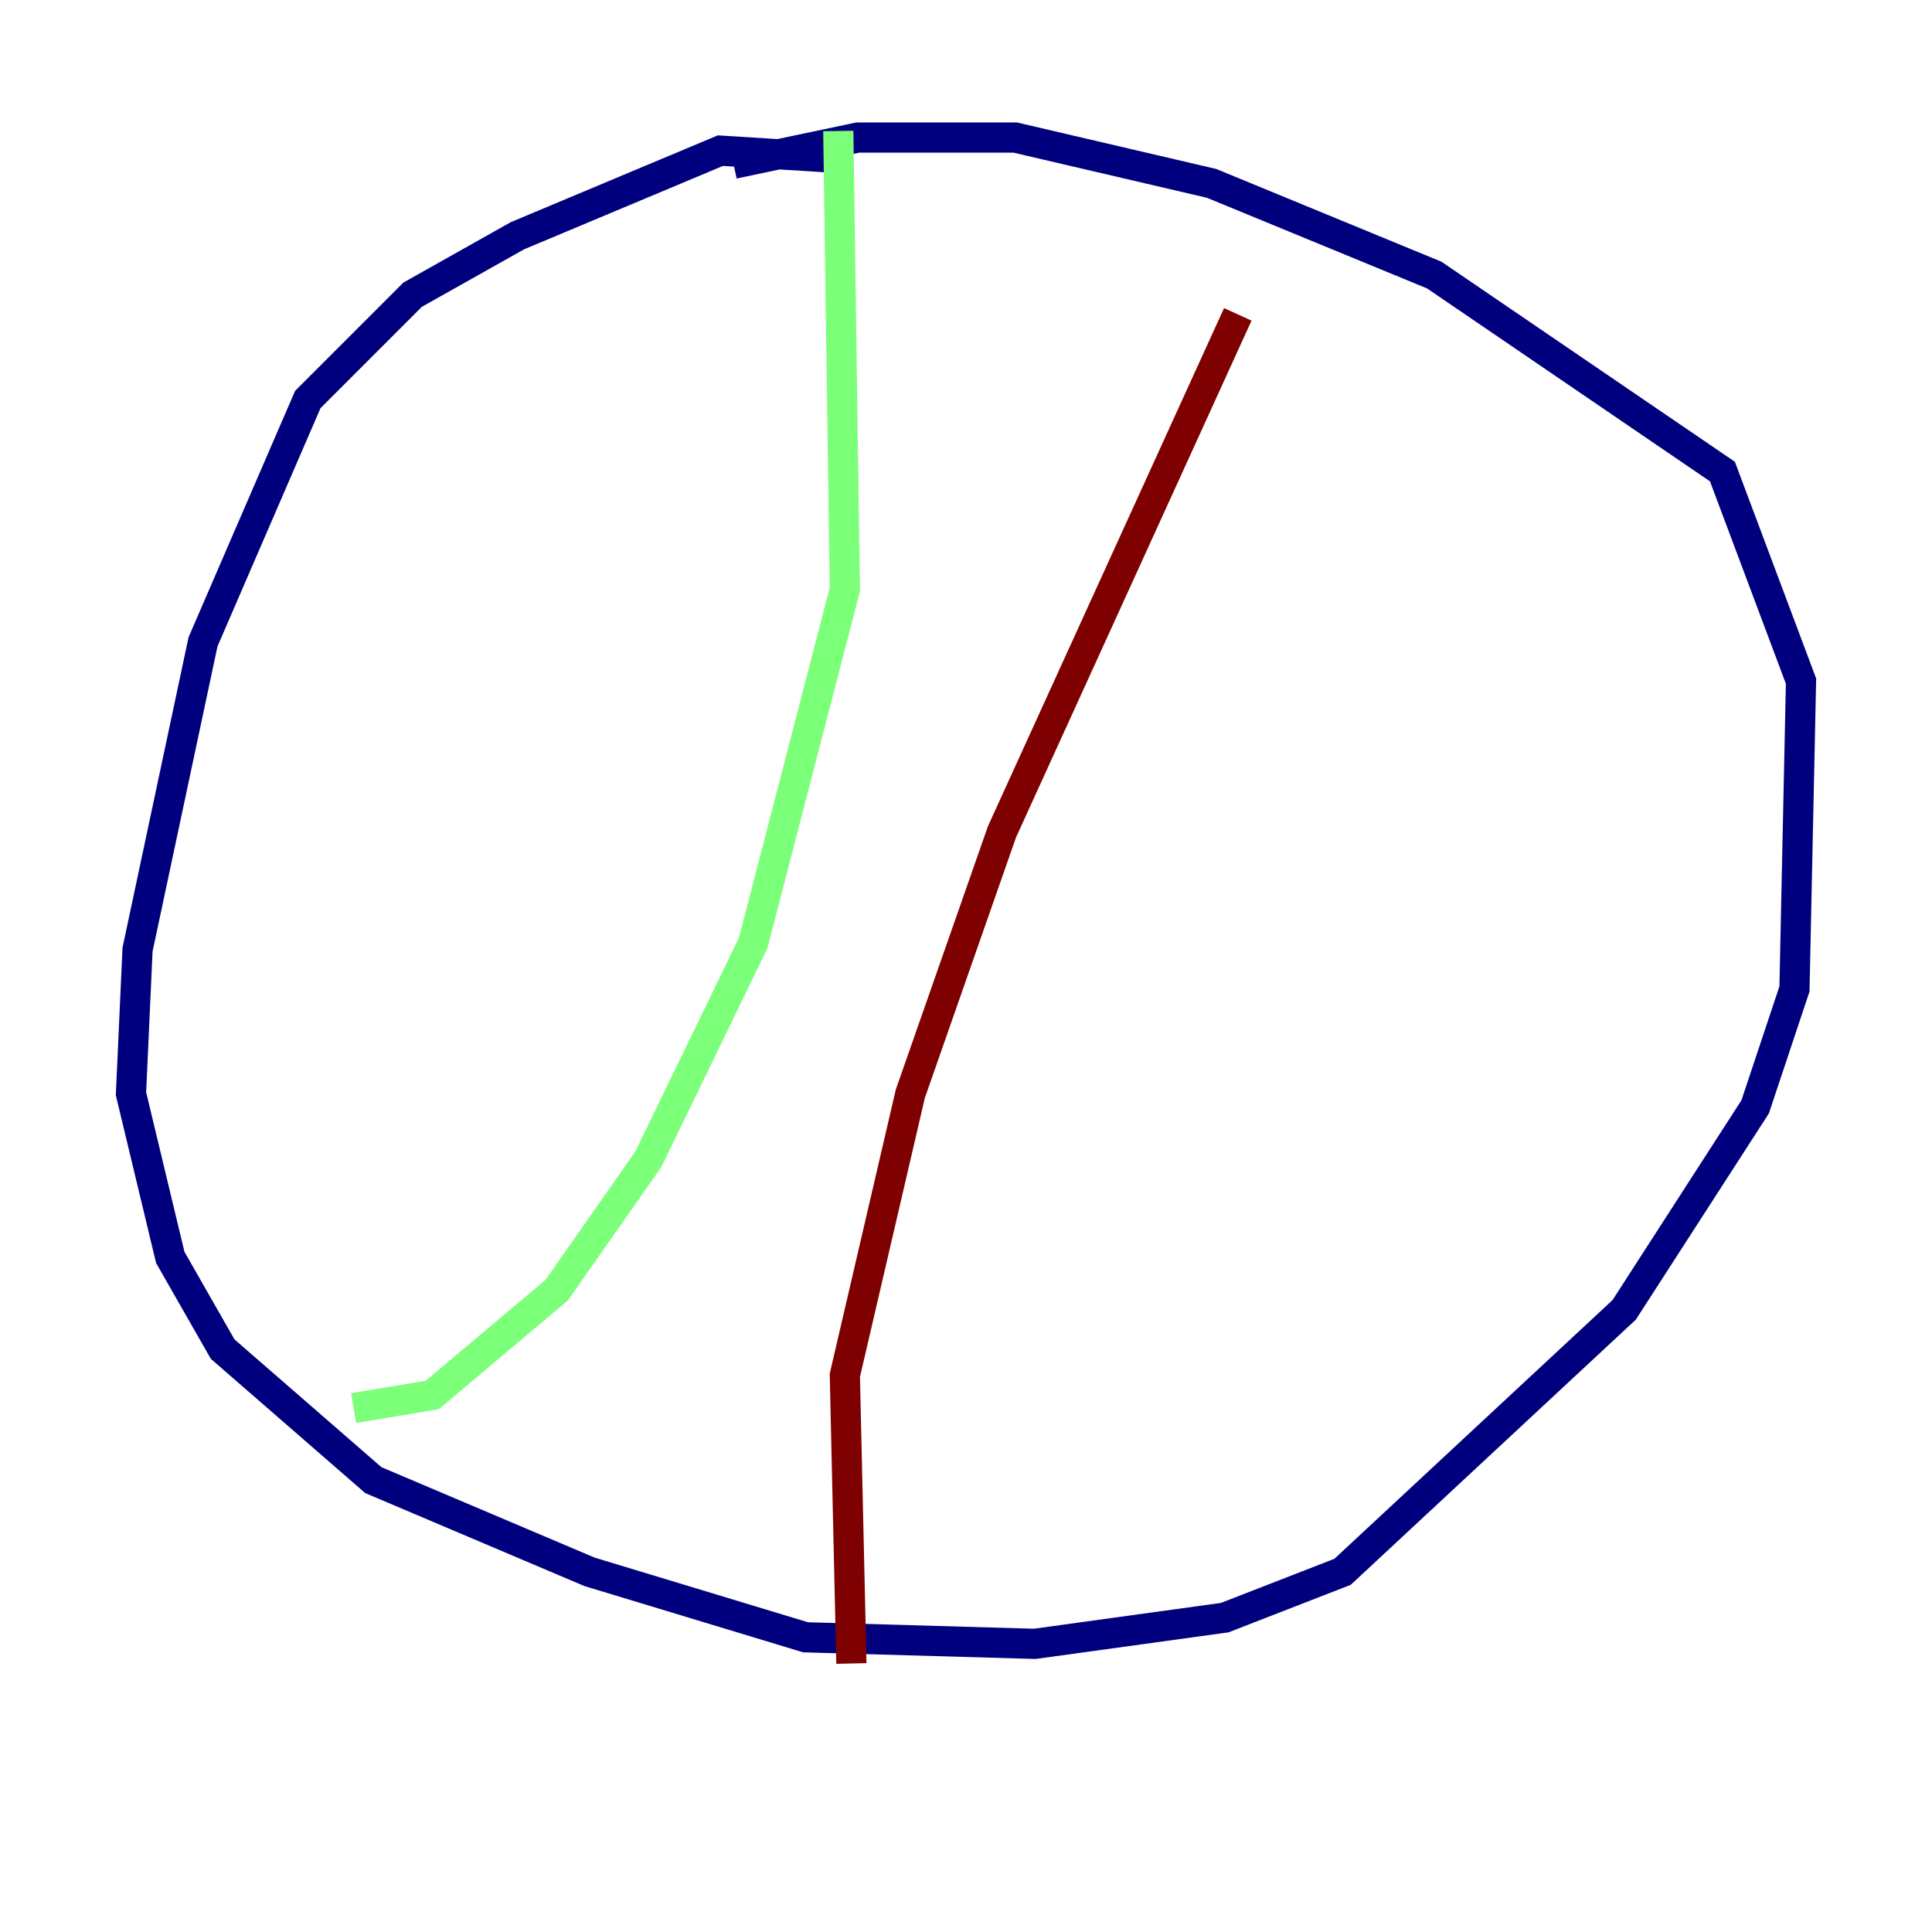 <?xml version="1.0" encoding="utf-8" ?>
<svg baseProfile="tiny" height="128" version="1.2" viewBox="0,0,128,128" width="128" xmlns="http://www.w3.org/2000/svg" xmlns:ev="http://www.w3.org/2001/xml-events" xmlns:xlink="http://www.w3.org/1999/xlink"><defs /><polyline fill="none" points="54.671,10.414 47.729,9.98 34.278,15.62 27.336,19.525 20.393,26.468 13.451,42.522 9.112,62.915 8.678,72.461 11.281,83.308 14.752,89.383 24.732,98.061 39.051,104.136 53.37,108.475 68.556,108.909 81.139,107.173 88.949,104.136 107.607,86.78 116.285,73.329 118.888,65.519 119.322,45.125 114.115,31.241 95.024,18.224 80.271,12.149 67.254,9.112 56.841,9.112 48.597,10.848" stroke="#00007f" stroke-width="2" /><polyline fill="none" points="55.539,8.678 55.973,39.051 49.898,62.481 42.956,76.8 36.881,85.478 28.637,92.42 23.43,93.288" stroke="#7cff79" stroke-width="2" /><polyline fill="none" points="82.007,20.827 66.386,55.105 60.312,72.461 55.973,91.119 56.407,110.21" stroke="#7f0000" stroke-width="2" /></svg>